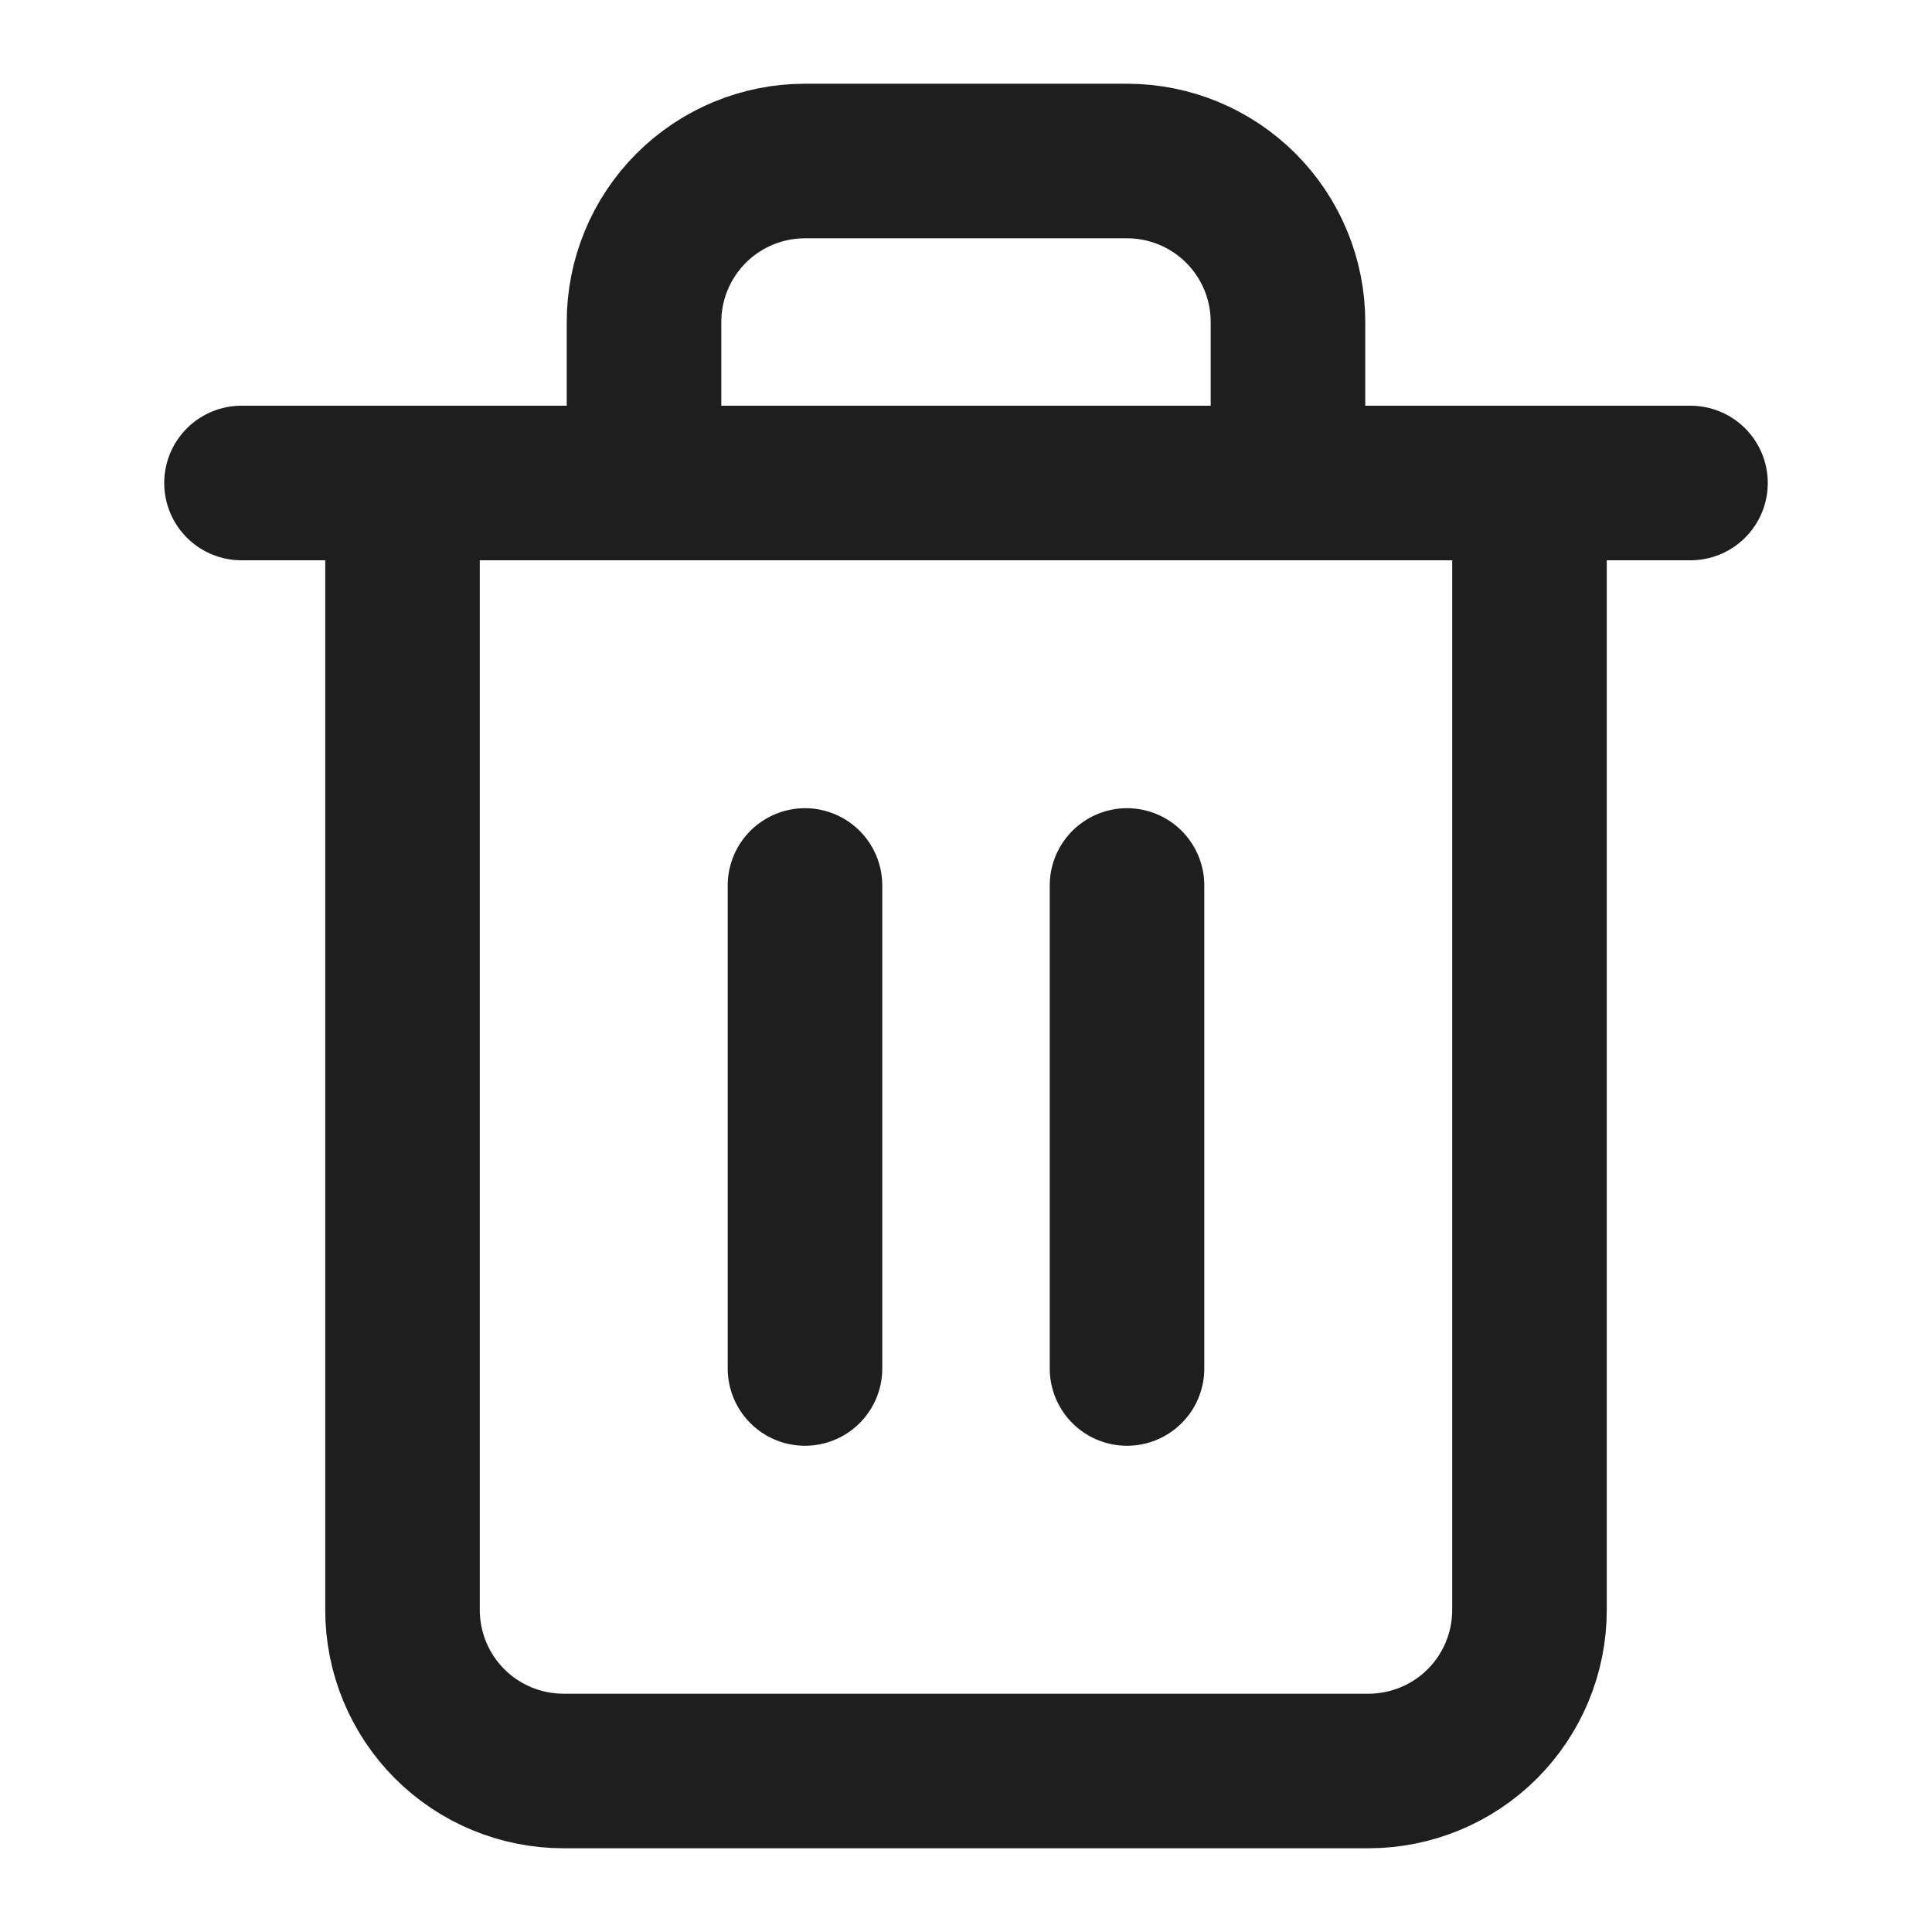<svg width="50" height="50" viewBox="0 0 50 50" fill="none" xmlns="http://www.w3.org/2000/svg">
<path d="M6.25 12.5H10.417M10.417 12.5H43.75M10.417 12.5V41.666C10.417 42.772 10.856 43.831 11.637 44.613C12.418 45.394 13.478 45.833 14.583 45.833H35.417C36.522 45.833 37.581 45.394 38.363 44.613C39.144 43.831 39.583 42.772 39.583 41.666V12.5M16.667 12.5V8.333C16.667 7.228 17.106 6.168 17.887 5.387C18.669 4.605 19.728 4.167 20.833 4.167H29.167C30.272 4.167 31.331 4.605 32.113 5.387C32.894 6.168 33.333 7.228 33.333 8.333V12.5M20.833 22.916V35.416M29.167 22.916V35.416" stroke="#1E1E1E" stroke-width="4" stroke-linecap="round" stroke-linejoin="round"/>
</svg>
